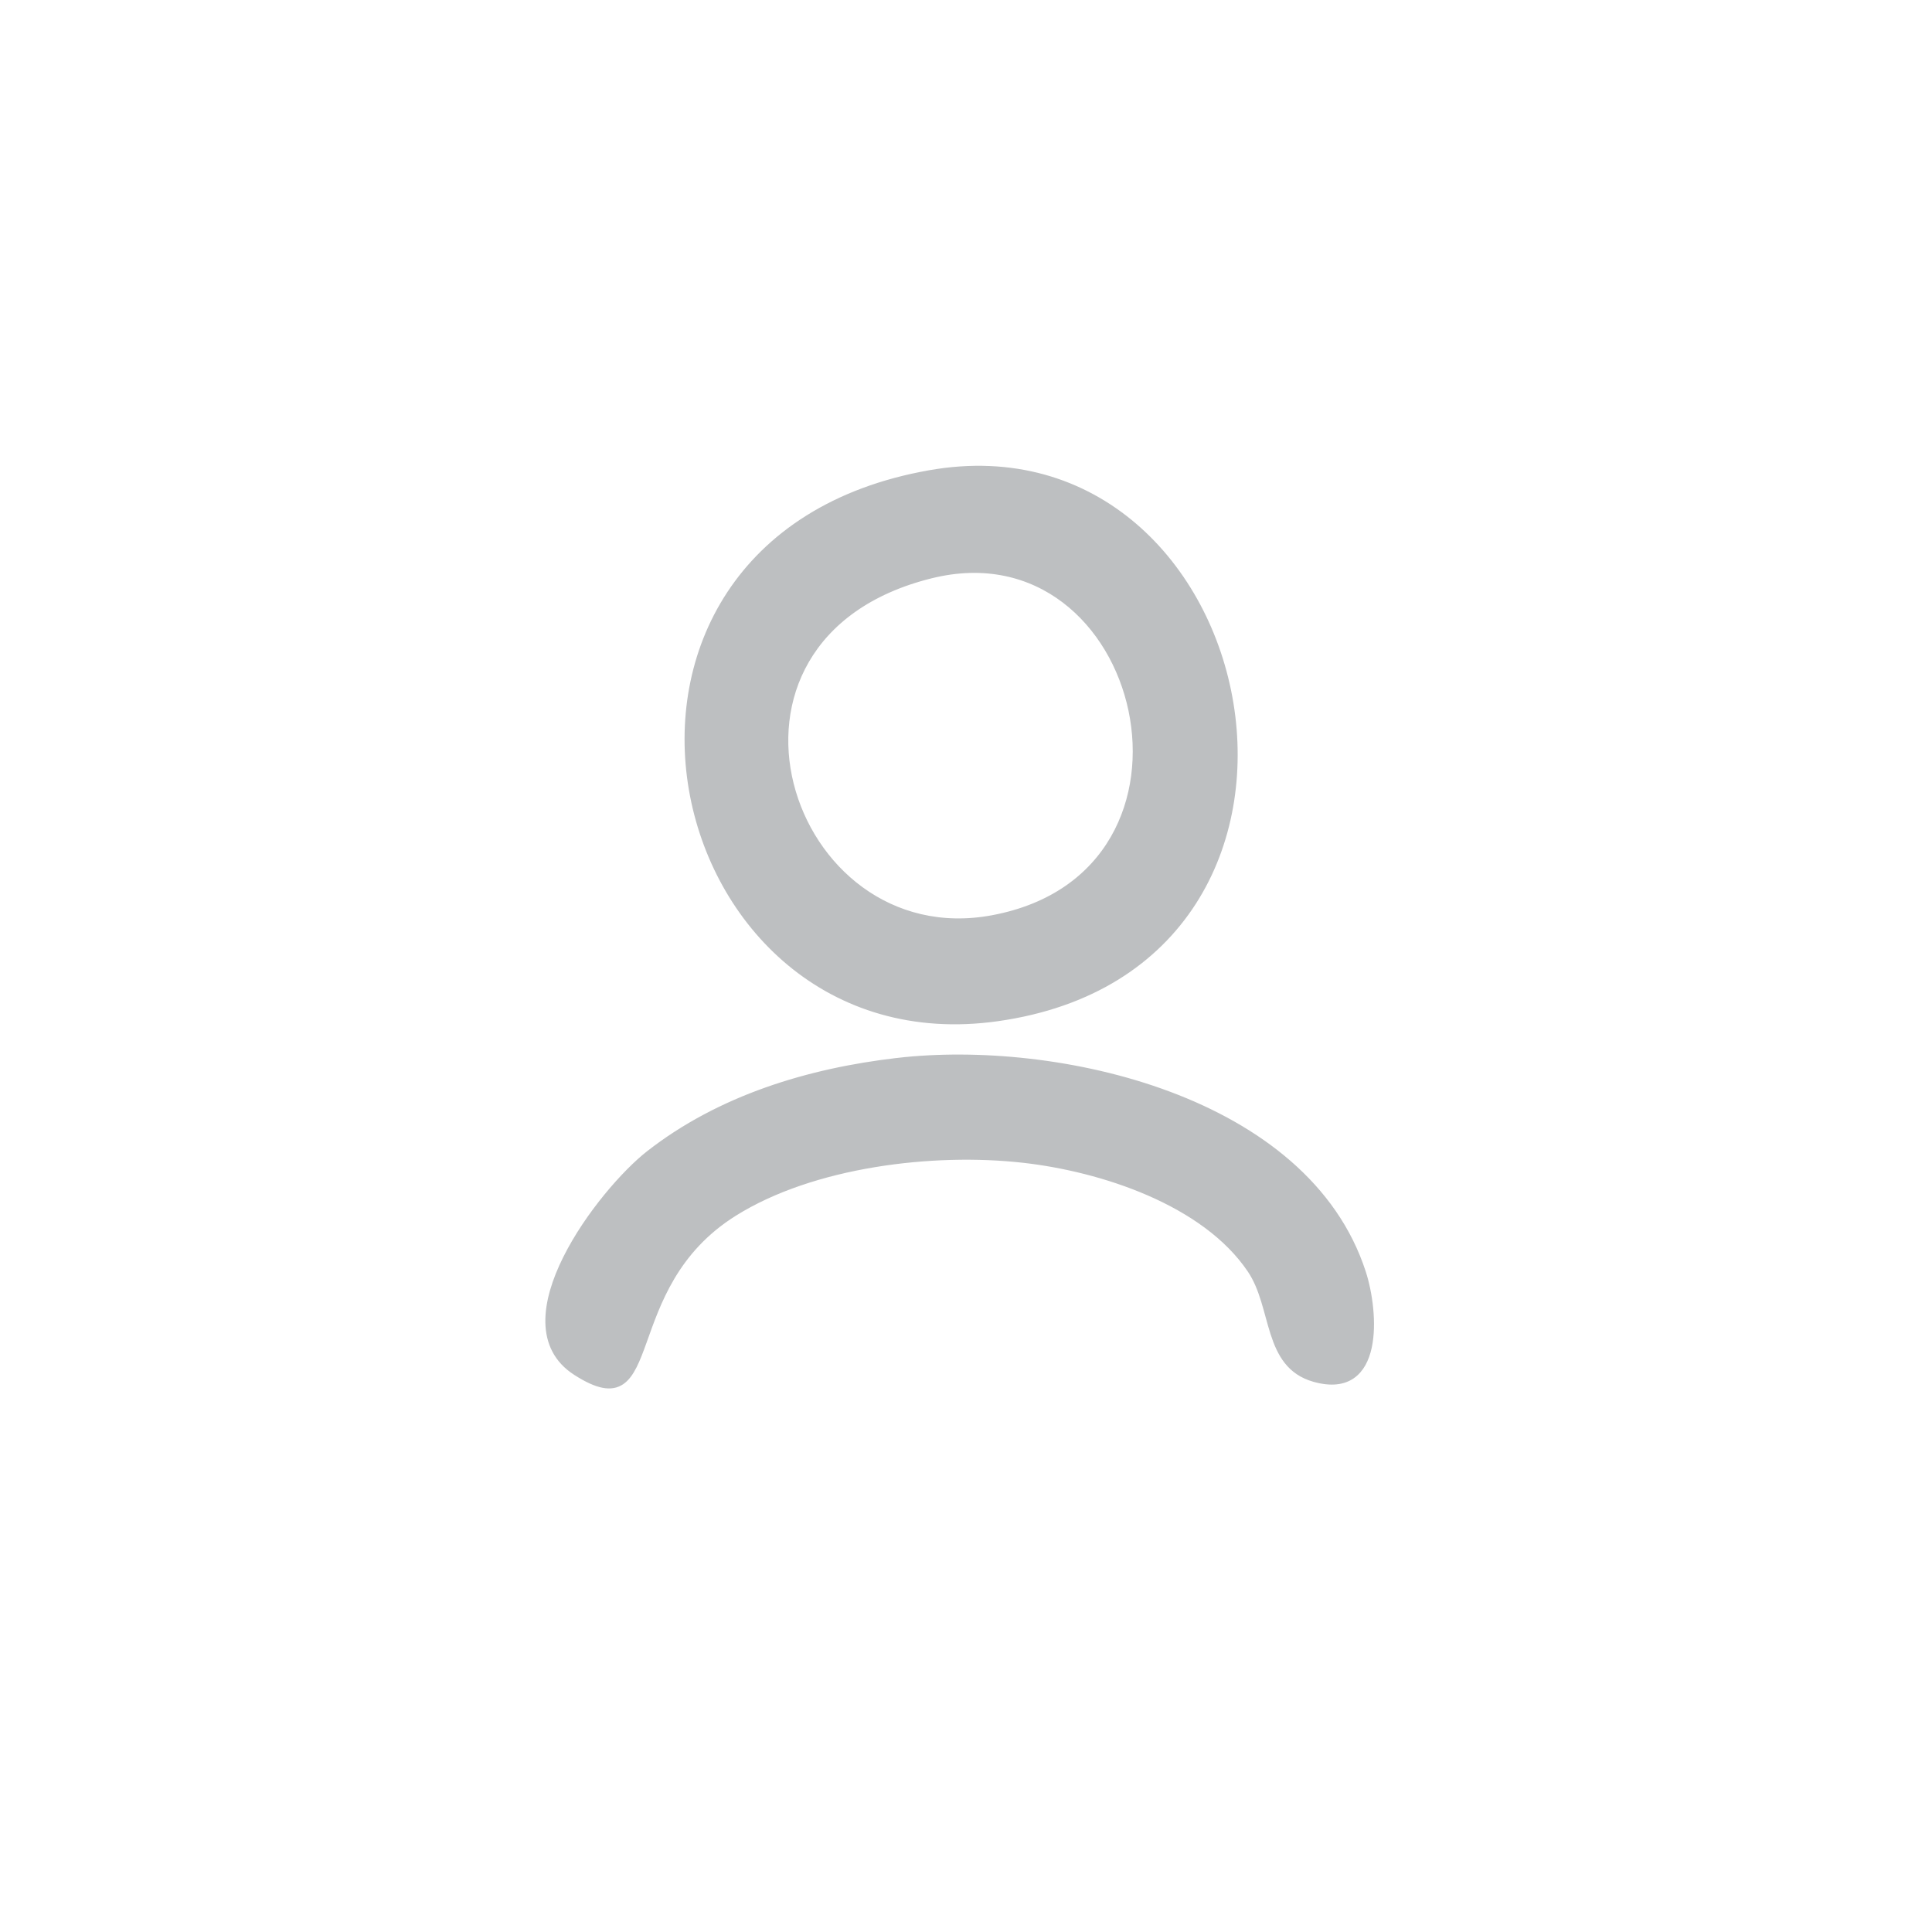<?xml version="1.0" encoding="UTF-8"?>
<!DOCTYPE svg PUBLIC "-//W3C//DTD SVG 1.1//EN" "http://www.w3.org/Graphics/SVG/1.1/DTD/svg11.dtd">
<!-- Creator: CorelDRAW 2020 (64 Bit) -->
<svg xmlns="http://www.w3.org/2000/svg" xml:space="preserve" width="50mm" height="50mm" version="1.1" style="shape-rendering:geometricPrecision; text-rendering:geometricPrecision; image-rendering:optimizeQuality; fill-rule:evenodd; clip-rule:evenodd"
viewBox="0 0 5000 5000"
 xmlns:xlink="http://www.w3.org/1999/xlink"
 xmlns:xodm="http://www.corel.com/coreldraw/odm/2003">
 <defs>
  <style type="text/css">
   <![CDATA[
    .str0 {stroke:#BDBFC1;stroke-width:20;stroke-miterlimit:22.926}
    .fil0 {fill:#BDBFC1}
   ]]>
  </style>
 </defs>
 <g id="Camada_x0020_1">
  <g id="_2526412262992">
   <path class="fil0 str0" d="M2408.9 1486.88c559.23,-138.49 777.89,776.07 160.26,891.59 -536.96,100.43 -809.07,-730.9 -160.26,-891.59zm-2.8 -259.99c-995.82,176.18 -698.08,1528.67 174.09,1406.19 976.66,-137.17 686.94,-1558.52 -174.09,-1406.19z"/>
   <path class="fil0 str0" d="M2322.28 2747.92c-228.98,26.54 -457.77,95.94 -641.3,239.23 -123.23,96.21 -384.64,437.09 -189.63,562.51 226.63,145.76 97.76,-217.68 407.64,-411.84 203.76,-127.68 515.48,-164.9 750.08,-138.44 201.85,22.76 469.75,109.31 588.71,286.03 65.32,97.02 39.27,245.82 164.06,281.04 171.57,48.44 156.11,-171.07 123.21,-272.53 -145.68,-449.12 -789.34,-593.89 -1202.77,-546z"/>
  </g>
 </g>
</svg>
